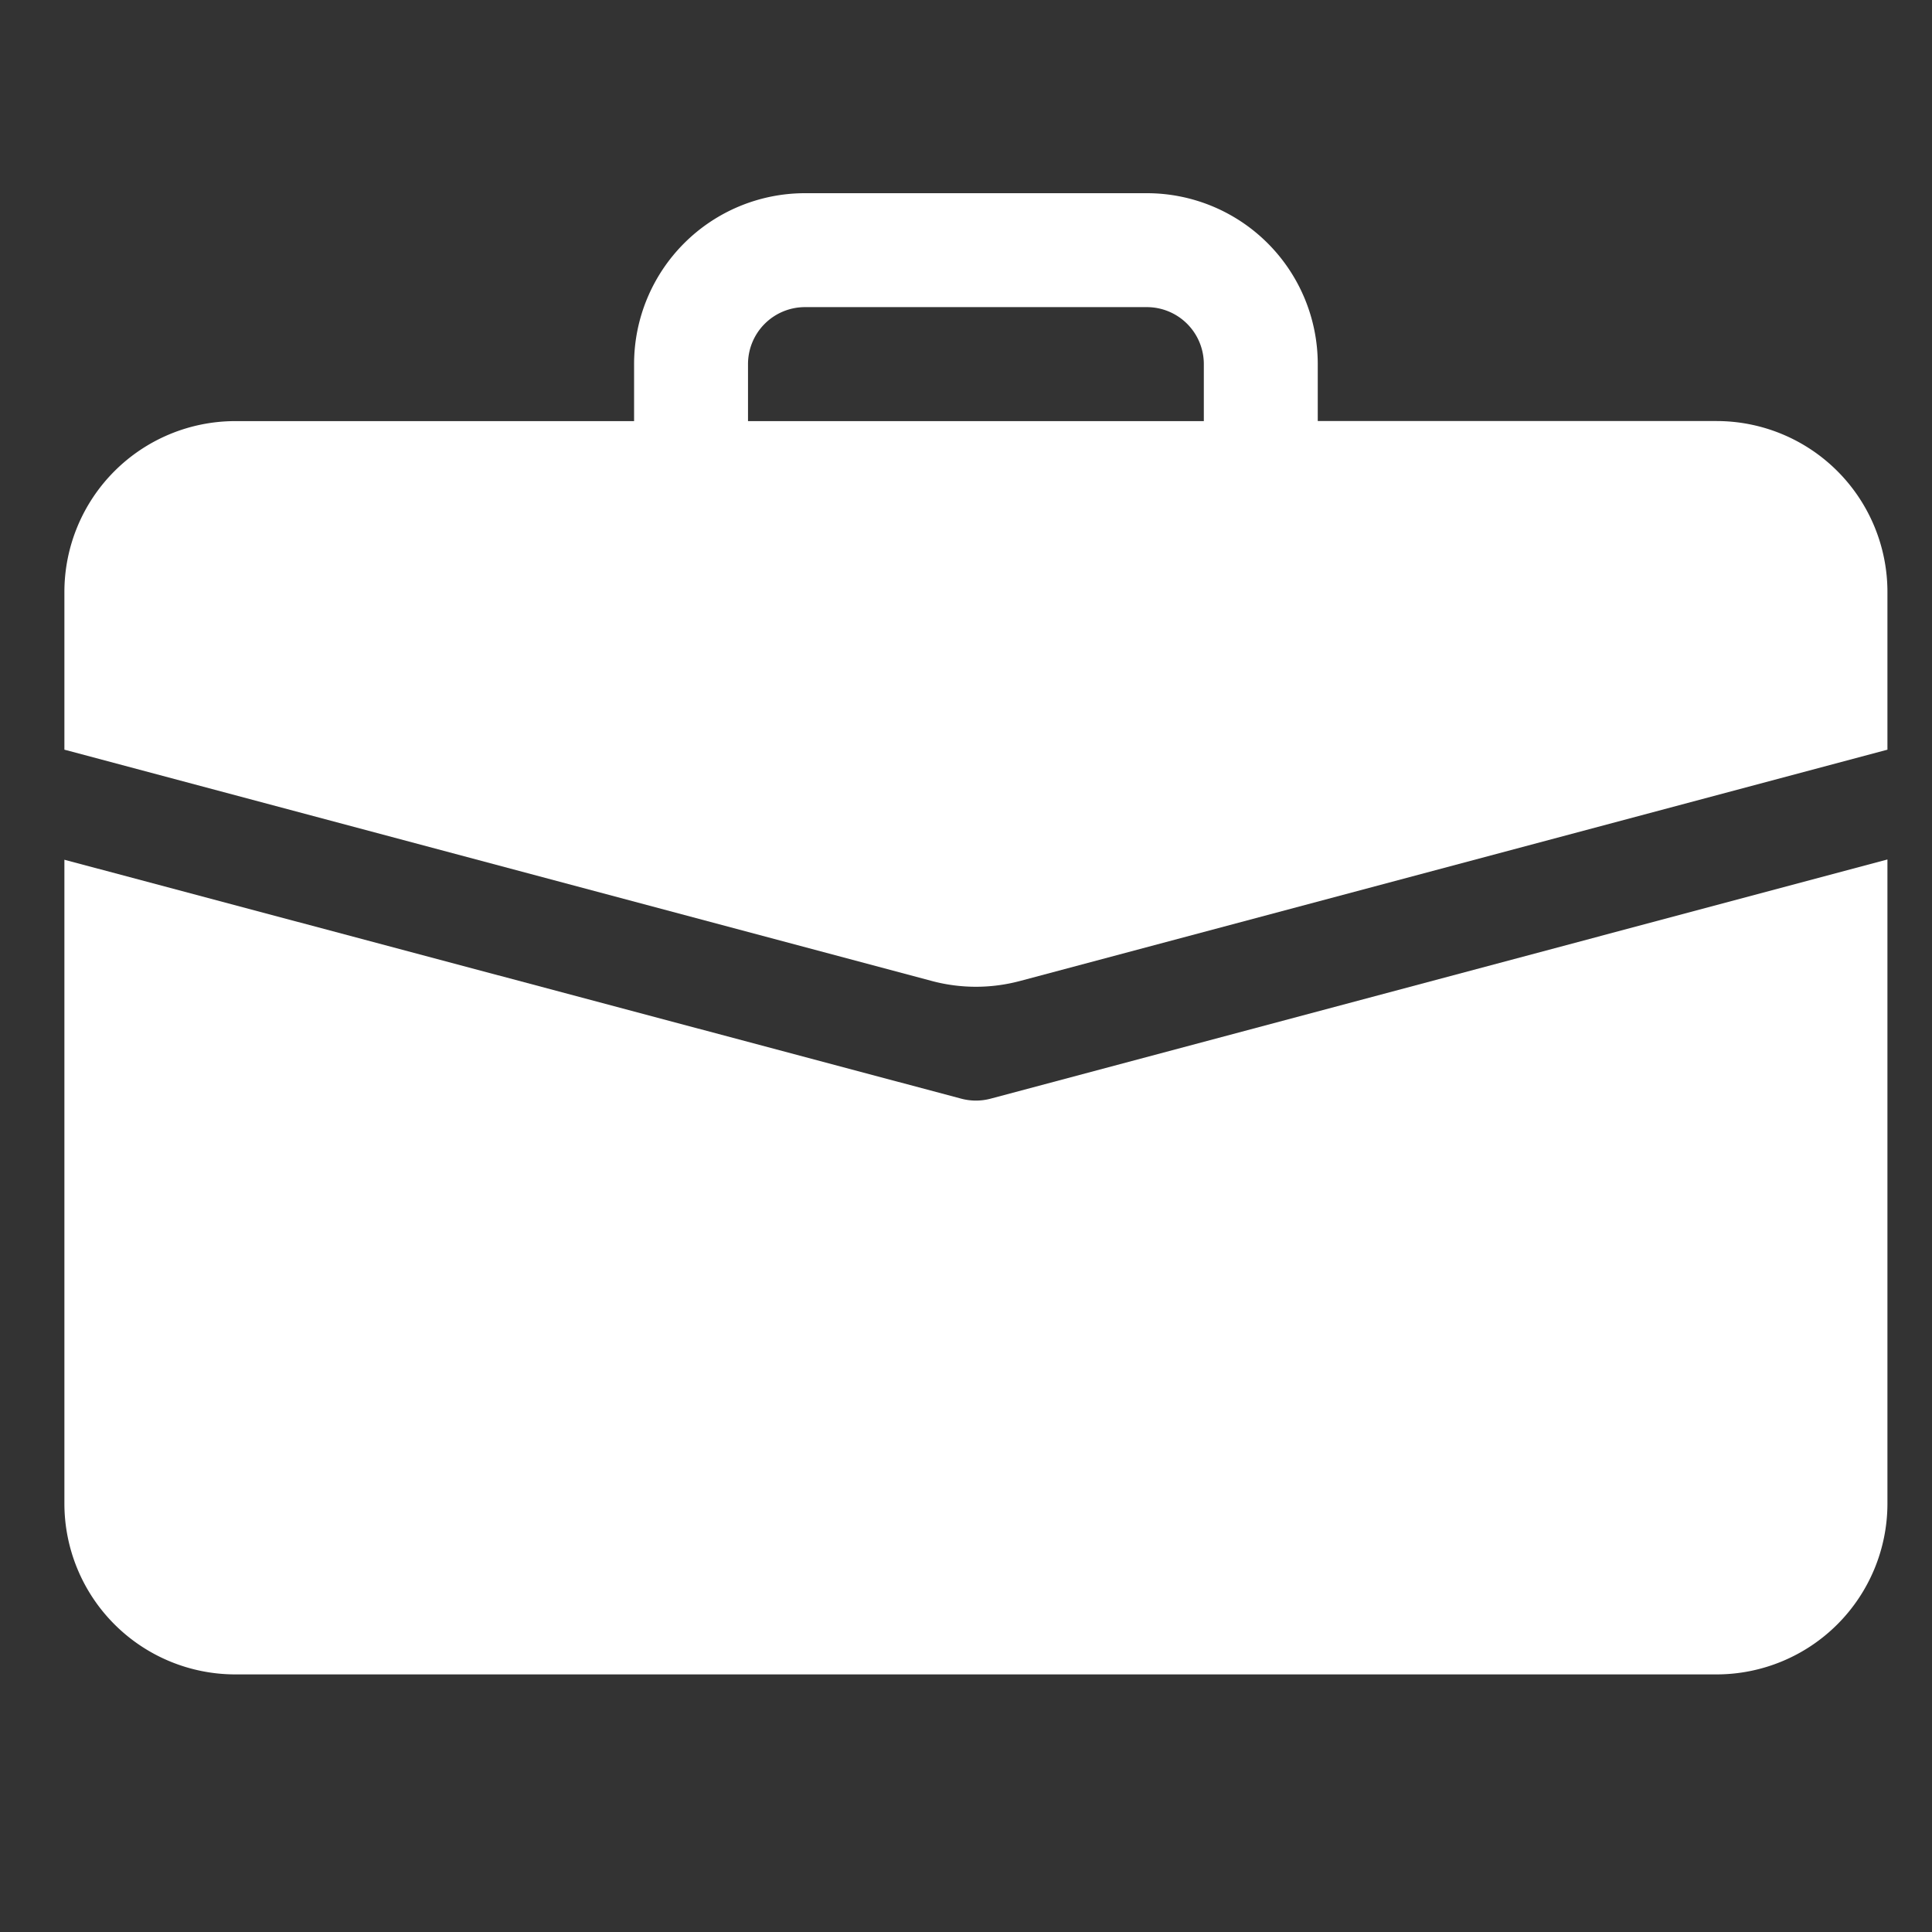 <svg xmlns="http://www.w3.org/2000/svg" width="30" height="30" viewBox="0 0 30 30">
  <rect x="0" y="0" width="30" height="30" fill="#333333" stroke="none"/>
  <g id="ic-unit" transform="translate(-2104 -3451)">
    <g id="briefcase-fill" transform="translate(2105 3454)">
      <path id="Path_15" data-name="Path 15" d="M11.5,1A2.654,2.654,0,0,0,8.846,3.654v.885H2.654A2.654,2.654,0,0,0,0,7.192V9.641l13.471,3.592a2.654,2.654,0,0,0,1.366,0L28.308,9.641V7.192a2.654,2.654,0,0,0-2.654-2.654H19.462V3.654A2.654,2.654,0,0,0,16.808,1Zm0,1.769h5.308a.885.885,0,0,1,.885.885v.885H10.615V3.654A.885.885,0,0,1,11.5,2.769Z" transform="translate(0 -1)" fill="#fff"/>
      <path id="Path_16" data-name="Path 16" d="M0,16.846A2.654,2.654,0,0,0,2.654,19.5h23a2.654,2.654,0,0,0,2.654-2.654v-10L14.382,10.56a.885.885,0,0,1-.456,0L0,6.85Z" transform="translate(0 3.5)" fill="#fff"/>
    </g>
    <rect id="Rectangle_872" data-name="Rectangle 872" width="30" height="30" transform="translate(2104 3451)" fill="none"/>
  </g>
</svg>
